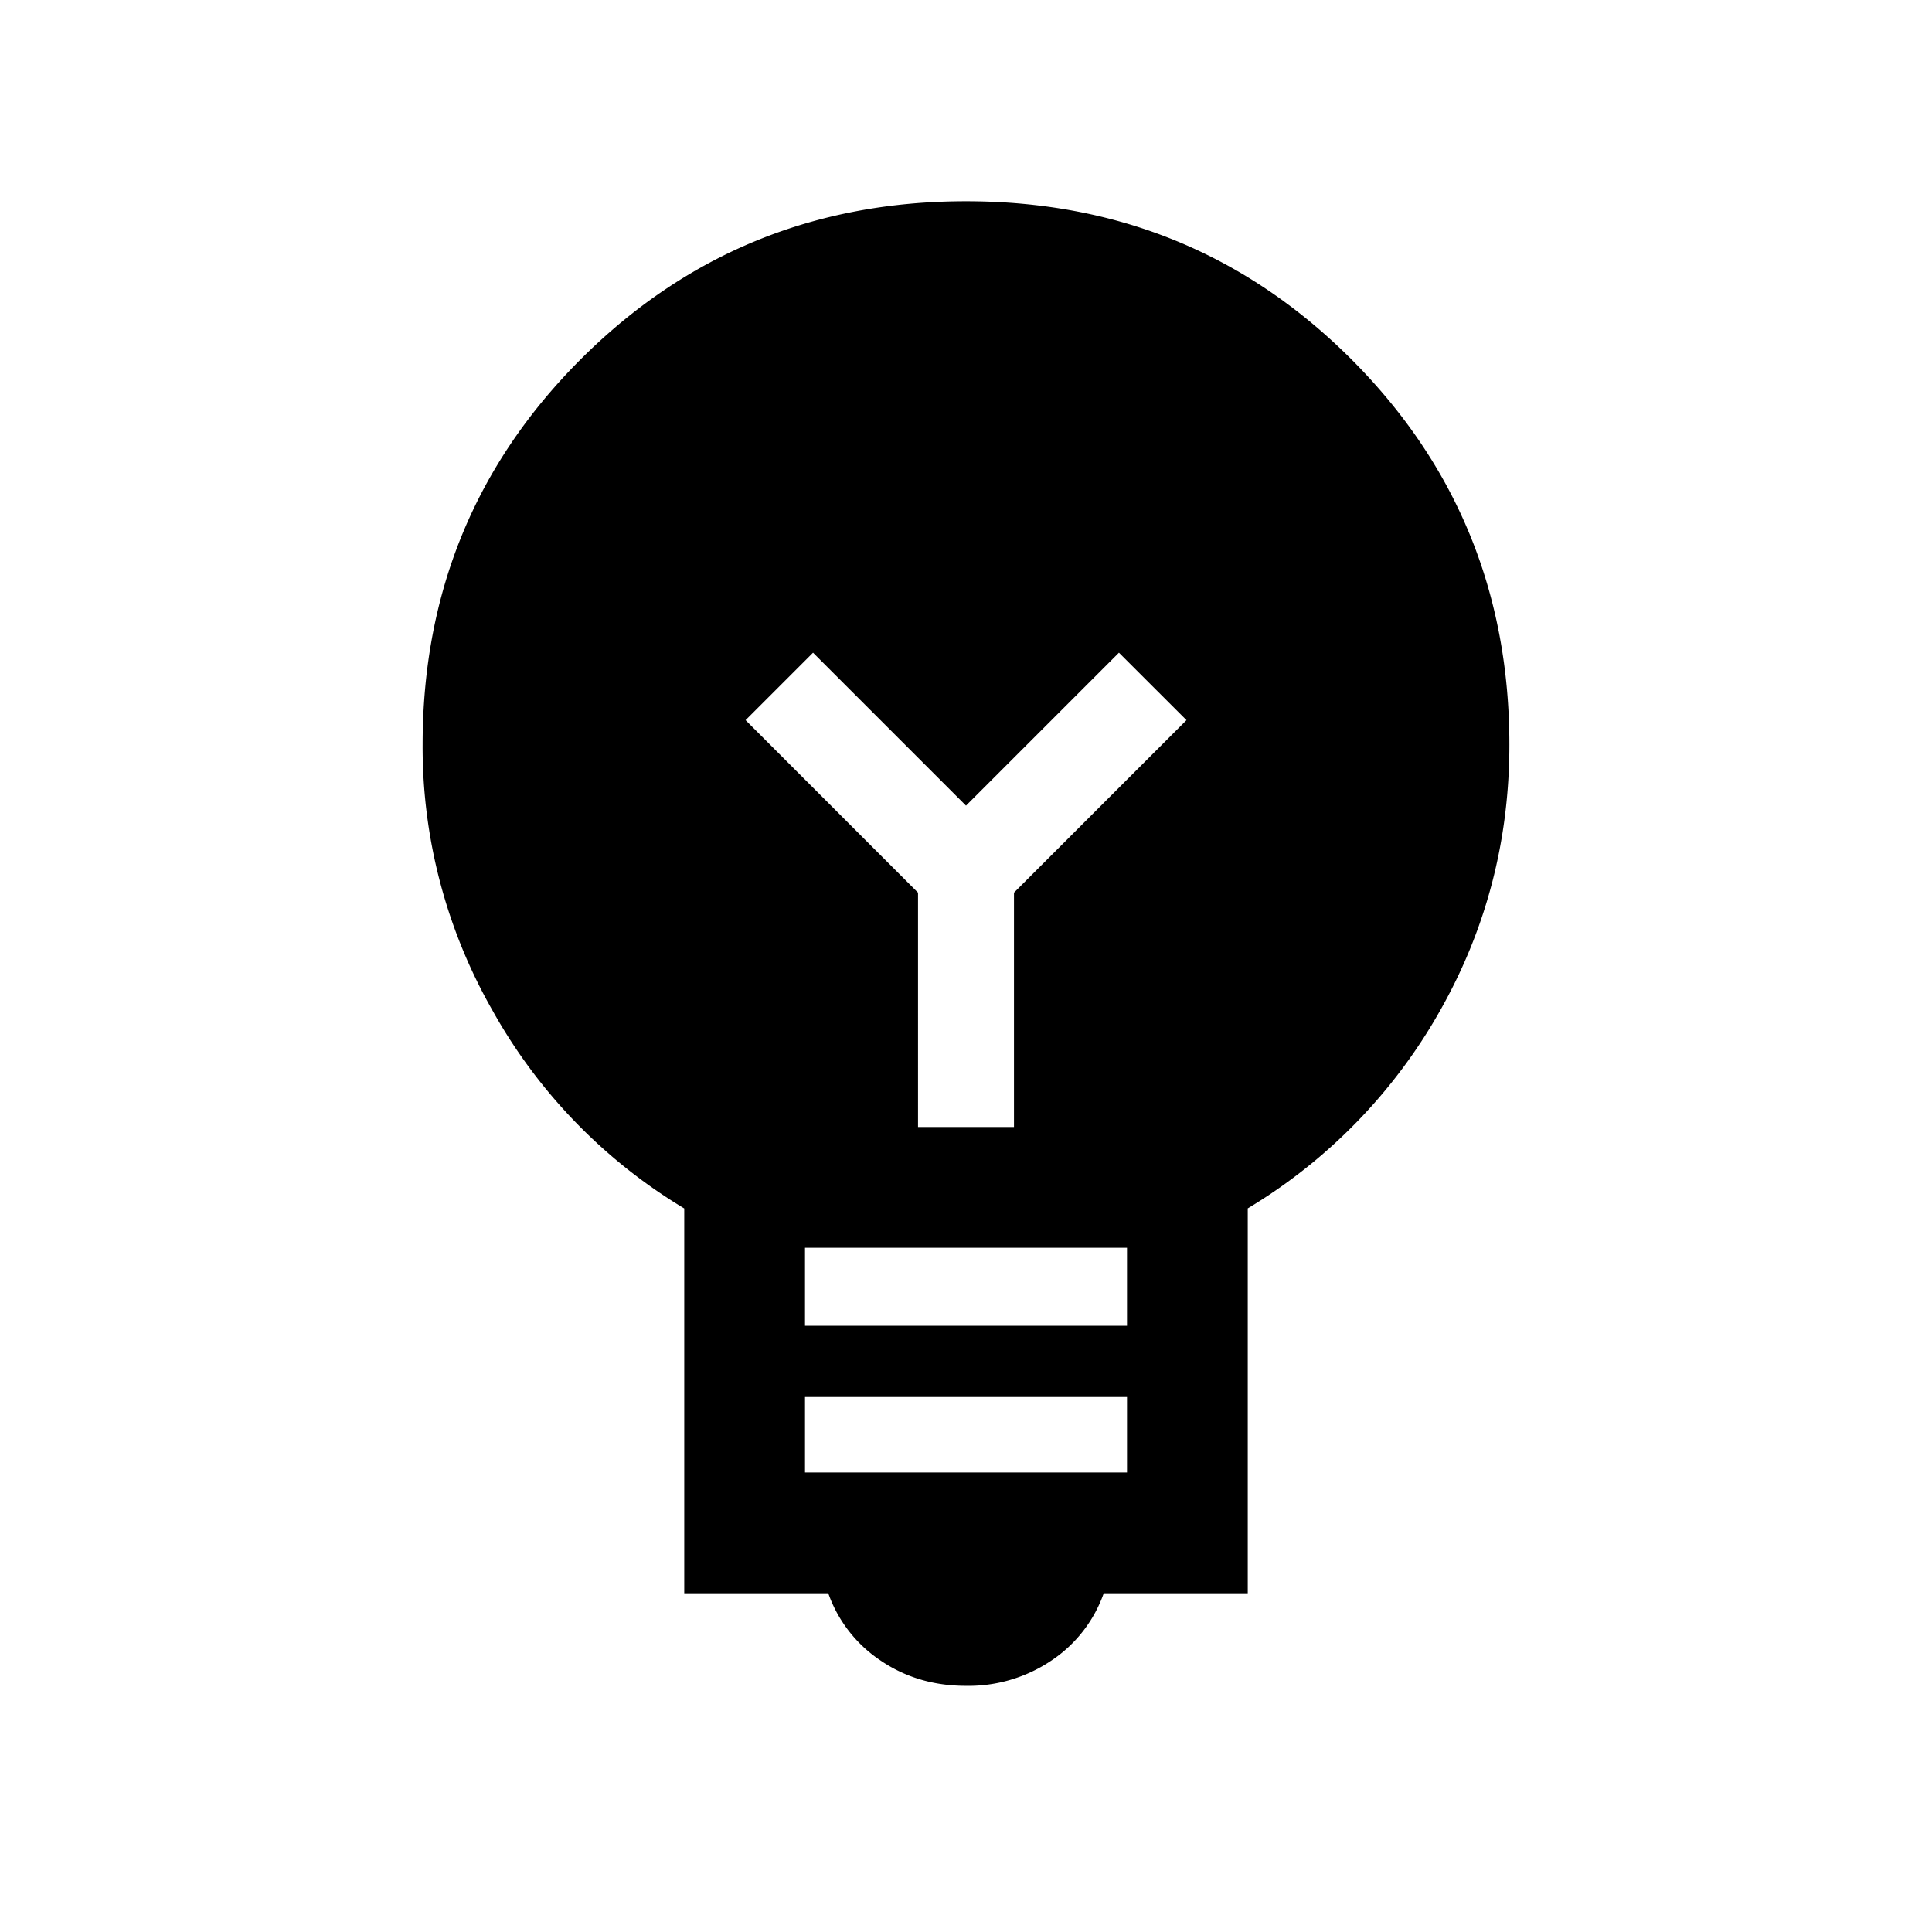 <svg xmlns="http://www.w3.org/2000/svg" width="24" height="24" viewBox="0 0 24 24" fill='currentColor'><path d="M12 20.942q-.602 0-1.065-.317a1.67 1.67 0 0 1-.646-.833H8.5v-4.78a6.64 6.64 0 0 1-2.382-2.46A6.6 6.6 0 0 1 5.25 9.25q0-2.823 1.963-4.786Q9.179 2.5 12 2.5t4.787 1.963Q18.75 6.429 18.75 9.25q0 1.791-.868 3.317a6.7 6.7 0 0 1-2.382 2.444v4.781h-1.789a1.67 1.67 0 0 1-.646.833 1.84 1.84 0 0 1-1.065.317m-2-2.65h4v-.938h-4zm0-1.823h4V15.5h-4zM12.596 14v-2.911l2.143-2.143-.839-.838-1.9 1.9-1.9-1.9-.838.838 2.142 2.143V14z"/></svg>